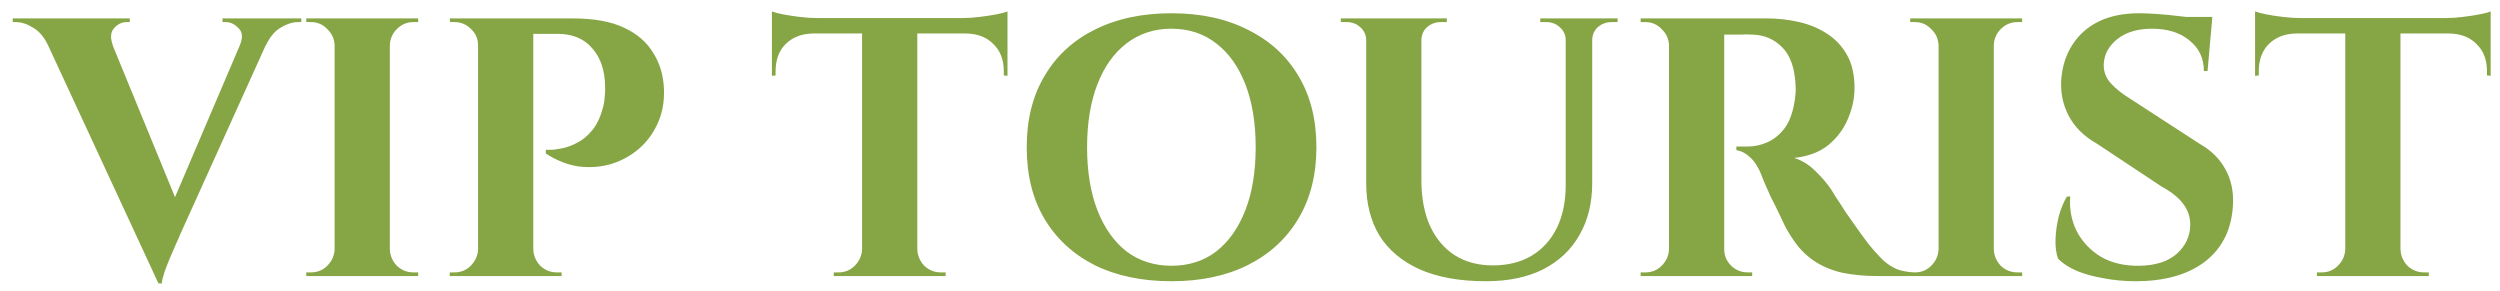 <svg width="163" height="19" viewBox="0 0 163 19" fill="none" xmlns="http://www.w3.org/2000/svg">
<path d="M10.332 18.48L2.388 1.344H6.684L11.82 13.848L10.332 18.48ZM10.332 18.48L10.26 15.552L16.356 1.272H18.084L11.724 15.336C11.692 15.432 11.612 15.616 11.484 15.888C11.372 16.144 11.244 16.44 11.1 16.776C10.956 17.112 10.828 17.44 10.716 17.76C10.62 18.064 10.564 18.304 10.548 18.48H10.332ZM15.636 2.952C15.844 2.472 15.82 2.104 15.564 1.848C15.308 1.576 15.028 1.44 14.724 1.44H14.508V1.2H19.644V1.44C19.644 1.44 19.604 1.44 19.524 1.44C19.46 1.44 19.428 1.44 19.428 1.44C19.076 1.44 18.7 1.56 18.3 1.8C17.916 2.024 17.596 2.408 17.34 2.952H15.636ZM7.356 2.952H3.132C2.876 2.408 2.548 2.024 2.148 1.8C1.764 1.56 1.388 1.44 1.02 1.44C1.02 1.44 0.988 1.44 0.924 1.44C0.86 1.44 0.828 1.44 0.828 1.44V1.2H8.46V1.44H8.244C7.94 1.44 7.668 1.576 7.428 1.848C7.204 2.104 7.18 2.472 7.356 2.952ZM25.417 1.2V18H21.817V1.2H25.417ZM21.889 16.248V18H19.969V17.76C19.969 17.76 20.017 17.76 20.113 17.76C20.225 17.76 20.281 17.76 20.281 17.76C20.697 17.76 21.049 17.616 21.337 17.328C21.641 17.024 21.801 16.664 21.817 16.248H21.889ZM21.889 2.952H21.817C21.801 2.536 21.641 2.184 21.337 1.896C21.049 1.592 20.697 1.44 20.281 1.44C20.281 1.44 20.225 1.44 20.113 1.44C20.017 1.44 19.969 1.44 19.969 1.44V1.2H21.889V2.952ZM25.345 16.248H25.417C25.433 16.664 25.585 17.024 25.873 17.328C26.177 17.616 26.537 17.76 26.953 17.76C26.953 17.76 27.001 17.76 27.097 17.76C27.193 17.76 27.249 17.76 27.265 17.76V18H25.345V16.248ZM25.345 2.952V1.2H27.265V1.44C27.249 1.44 27.193 1.44 27.097 1.44C27.001 1.44 26.953 1.44 26.953 1.44C26.537 1.44 26.177 1.592 25.873 1.896C25.585 2.184 25.433 2.536 25.417 2.952H25.345ZM34.458 1.2H37.338C38.714 1.2 39.826 1.4 40.674 1.8C41.538 2.2 42.178 2.752 42.594 3.456C43.026 4.144 43.258 4.928 43.29 5.808C43.322 6.624 43.186 7.368 42.882 8.04C42.578 8.712 42.162 9.272 41.634 9.72C41.106 10.168 40.498 10.496 39.81 10.704C39.138 10.896 38.434 10.944 37.698 10.848C36.978 10.736 36.274 10.456 35.586 10.008V9.768C35.586 9.768 35.682 9.768 35.874 9.768C36.082 9.768 36.338 9.736 36.642 9.672C36.962 9.608 37.29 9.488 37.626 9.312C37.978 9.136 38.306 8.864 38.61 8.496C38.914 8.128 39.146 7.64 39.306 7.032C39.37 6.824 39.41 6.592 39.426 6.336C39.458 6.064 39.466 5.816 39.45 5.592C39.434 4.568 39.154 3.752 38.61 3.144C38.082 2.52 37.33 2.208 36.354 2.208H34.698C34.698 2.208 34.674 2.128 34.626 1.968C34.594 1.792 34.554 1.624 34.506 1.464C34.474 1.288 34.458 1.2 34.458 1.2ZM34.77 1.2V18H31.17V1.2H34.77ZM31.242 16.248V18H29.322V17.76C29.338 17.76 29.386 17.76 29.466 17.76C29.562 17.76 29.618 17.76 29.634 17.76C30.05 17.76 30.402 17.616 30.69 17.328C30.994 17.024 31.154 16.664 31.17 16.248H31.242ZM31.242 2.952H31.17C31.17 2.536 31.018 2.184 30.714 1.896C30.41 1.592 30.05 1.44 29.634 1.44C29.618 1.44 29.57 1.44 29.49 1.44C29.41 1.44 29.362 1.44 29.346 1.44L29.322 1.2H31.242V2.952ZM34.698 16.248H34.77C34.786 16.664 34.938 17.024 35.226 17.328C35.53 17.616 35.89 17.76 36.306 17.76C36.322 17.76 36.37 17.76 36.45 17.76C36.546 17.76 36.602 17.76 36.618 17.76V18H34.698V16.248ZM59.808 1.272V18H56.208V1.272H59.808ZM65.688 1.176V2.184H50.328V1.176H65.688ZM65.688 2.112V4.944L65.448 4.92V4.656C65.448 3.904 65.224 3.312 64.776 2.88C64.344 2.432 63.752 2.2 63 2.184V2.112H65.688ZM65.688 0.744V1.44L62.76 1.176C63.112 1.176 63.48 1.152 63.864 1.104C64.264 1.056 64.632 1 64.968 0.936C65.304 0.872 65.544 0.808 65.688 0.744ZM56.28 16.248V18H54.36V17.76C54.36 17.76 54.408 17.76 54.504 17.76C54.616 17.76 54.672 17.76 54.672 17.76C55.088 17.76 55.44 17.616 55.728 17.328C56.032 17.024 56.192 16.664 56.208 16.248H56.28ZM59.736 16.248H59.808C59.824 16.664 59.976 17.024 60.264 17.328C60.568 17.616 60.928 17.76 61.344 17.76C61.344 17.76 61.392 17.76 61.488 17.76C61.6 17.76 61.656 17.76 61.656 17.76V18H59.736V16.248ZM52.992 2.112V2.184C52.256 2.2 51.664 2.432 51.216 2.88C50.784 3.312 50.568 3.904 50.568 4.656V4.92L50.328 4.944V2.112H52.992ZM50.328 0.744C50.488 0.808 50.728 0.872 51.048 0.936C51.384 1 51.752 1.056 52.152 1.104C52.552 1.152 52.92 1.176 53.256 1.176L50.328 1.44V0.744ZM76.374 0.864C78.294 0.864 79.958 1.224 81.366 1.944C82.79 2.648 83.886 3.648 84.654 4.944C85.438 6.24 85.83 7.792 85.83 9.6C85.83 11.392 85.438 12.944 84.654 14.256C83.886 15.552 82.79 16.56 81.366 17.28C79.958 17.984 78.294 18.336 76.374 18.336C74.454 18.336 72.782 17.984 71.358 17.28C69.95 16.56 68.862 15.552 68.094 14.256C67.326 12.96 66.942 11.408 66.942 9.6C66.942 7.808 67.326 6.264 68.094 4.968C68.862 3.656 69.95 2.648 71.358 1.944C72.782 1.224 74.454 0.864 76.374 0.864ZM76.374 17.328C77.51 17.328 78.486 17.016 79.302 16.392C80.118 15.752 80.75 14.856 81.198 13.704C81.646 12.552 81.87 11.184 81.87 9.6C81.87 8.016 81.646 6.648 81.198 5.496C80.75 4.344 80.118 3.456 79.302 2.832C78.486 2.192 77.51 1.872 76.374 1.872C75.254 1.872 74.278 2.192 73.446 2.832C72.63 3.456 71.998 4.344 71.55 5.496C71.102 6.648 70.878 8.016 70.878 9.6C70.878 11.184 71.102 12.552 71.55 13.704C71.998 14.856 72.63 15.752 73.446 16.392C74.278 17.016 75.254 17.328 76.374 17.328ZM92.676 1.2V11.76C92.676 12.896 92.86 13.88 93.228 14.712C93.612 15.544 94.148 16.184 94.836 16.632C95.54 17.08 96.372 17.304 97.332 17.304C98.308 17.304 99.148 17.096 99.852 16.68C100.572 16.248 101.124 15.64 101.508 14.856C101.892 14.072 102.084 13.144 102.084 12.072V1.2H103.812V11.928C103.812 13.24 103.532 14.376 102.972 15.336C102.428 16.296 101.636 17.04 100.596 17.568C99.572 18.08 98.332 18.336 96.876 18.336C95.18 18.336 93.748 18.08 92.58 17.568C91.412 17.04 90.532 16.304 89.94 15.36C89.364 14.4 89.076 13.264 89.076 11.952V1.2H92.676ZM89.148 1.2V2.64H89.076C89.076 2.288 88.948 2 88.692 1.776C88.452 1.552 88.156 1.44 87.804 1.44C87.804 1.44 87.74 1.44 87.612 1.44C87.484 1.44 87.42 1.44 87.42 1.44V1.2H89.148ZM94.332 1.2V1.44C94.332 1.44 94.268 1.44 94.14 1.44C94.012 1.44 93.948 1.44 93.948 1.44C93.596 1.44 93.292 1.552 93.036 1.776C92.796 2 92.676 2.288 92.676 2.64H92.628V1.2H94.332ZM102.156 1.2V2.64H102.084C102.084 2.288 101.956 2 101.7 1.776C101.46 1.552 101.164 1.44 100.812 1.44C100.812 1.44 100.748 1.44 100.62 1.44C100.492 1.44 100.428 1.44 100.428 1.44V1.2H102.156ZM105.468 1.2V1.44C105.468 1.44 105.404 1.44 105.276 1.44C105.148 1.44 105.084 1.44 105.084 1.44C104.732 1.44 104.428 1.552 104.172 1.776C103.932 2 103.812 2.288 103.812 2.64H103.764V1.2H105.468ZM112.107 1.2H115.203C115.923 1.2 116.627 1.28 117.315 1.44C118.003 1.6 118.611 1.856 119.139 2.208C119.683 2.56 120.115 3.024 120.435 3.6C120.755 4.176 120.915 4.888 120.915 5.736C120.915 6.408 120.771 7.08 120.483 7.752C120.211 8.408 119.787 8.976 119.211 9.456C118.635 9.92 117.891 10.2 116.979 10.296C117.491 10.456 117.955 10.744 118.371 11.16C118.803 11.576 119.155 11.992 119.427 12.408C119.443 12.44 119.531 12.584 119.691 12.84C119.867 13.096 120.075 13.416 120.315 13.8C120.571 14.168 120.835 14.544 121.107 14.928C121.379 15.312 121.627 15.648 121.851 15.936C122.203 16.368 122.523 16.72 122.811 16.992C123.099 17.248 123.403 17.44 123.723 17.568C124.043 17.68 124.411 17.744 124.827 17.76V18H122.475C121.611 18 120.827 17.928 120.123 17.784C119.419 17.624 118.795 17.36 118.251 16.992C117.707 16.624 117.235 16.128 116.835 15.504C116.707 15.312 116.563 15.072 116.403 14.784C116.259 14.48 116.107 14.16 115.947 13.824C115.787 13.488 115.627 13.168 115.467 12.864C115.323 12.544 115.195 12.256 115.083 12C114.971 11.744 114.891 11.544 114.843 11.4C114.635 10.888 114.387 10.504 114.099 10.248C113.827 9.992 113.531 9.84 113.211 9.792V9.552C113.259 9.552 113.355 9.552 113.499 9.552C113.643 9.552 113.795 9.552 113.955 9.552C114.387 9.552 114.803 9.464 115.203 9.288C115.619 9.112 115.987 8.824 116.307 8.424C116.627 8.024 116.851 7.472 116.979 6.768C117.011 6.624 117.035 6.456 117.051 6.264C117.083 6.072 117.091 5.856 117.075 5.616C117.027 4.464 116.739 3.624 116.211 3.096C115.683 2.552 115.027 2.272 114.243 2.256C114.019 2.24 113.771 2.24 113.499 2.256C113.243 2.256 113.003 2.256 112.779 2.256C112.571 2.256 112.427 2.256 112.347 2.256C112.347 2.24 112.323 2.152 112.275 1.992C112.243 1.816 112.203 1.64 112.155 1.464C112.123 1.288 112.107 1.2 112.107 1.2ZM112.419 1.2V18H108.819V1.2H112.419ZM108.891 16.248V18H106.971V17.76C106.987 17.76 107.035 17.76 107.115 17.76C107.211 17.76 107.267 17.76 107.283 17.76C107.699 17.76 108.051 17.616 108.339 17.328C108.643 17.024 108.803 16.664 108.819 16.248H108.891ZM108.891 2.952H108.819C108.803 2.536 108.643 2.184 108.339 1.896C108.051 1.592 107.699 1.44 107.283 1.44C107.267 1.44 107.211 1.44 107.115 1.44C107.035 1.44 106.987 1.44 106.971 1.44V1.2H108.891V2.952ZM112.347 16.248H112.419C112.419 16.664 112.571 17.024 112.875 17.328C113.179 17.616 113.539 17.76 113.955 17.76C113.987 17.76 114.043 17.76 114.123 17.76C114.203 17.76 114.243 17.76 114.243 17.76V18H112.347V16.248ZM129.995 1.2V18H126.395V1.2H129.995ZM126.467 16.248V18H124.547V17.76C124.547 17.76 124.595 17.76 124.691 17.76C124.803 17.76 124.859 17.76 124.859 17.76C125.275 17.76 125.627 17.616 125.915 17.328C126.219 17.024 126.379 16.664 126.395 16.248H126.467ZM126.467 2.952H126.395C126.379 2.536 126.219 2.184 125.915 1.896C125.627 1.592 125.275 1.44 124.859 1.44C124.859 1.44 124.803 1.44 124.691 1.44C124.595 1.44 124.547 1.44 124.547 1.44V1.2H126.467V2.952ZM129.923 16.248H129.995C130.011 16.664 130.163 17.024 130.451 17.328C130.755 17.616 131.115 17.76 131.531 17.76C131.531 17.76 131.579 17.76 131.675 17.76C131.771 17.76 131.827 17.76 131.843 17.76V18H129.923V16.248ZM129.923 2.952V1.2H131.843V1.44C131.827 1.44 131.771 1.44 131.675 1.44C131.579 1.44 131.531 1.44 131.531 1.44C131.115 1.44 130.755 1.592 130.451 1.896C130.163 2.184 130.011 2.536 129.995 2.952H129.923ZM139.468 0.864C139.788 0.864 140.18 0.88 140.644 0.912C141.124 0.944 141.612 0.992 142.108 1.056C142.62 1.104 143.06 1.16 143.428 1.224C143.812 1.272 144.076 1.328 144.22 1.392L143.932 4.632H143.692C143.692 3.8 143.38 3.136 142.756 2.64C142.148 2.128 141.332 1.872 140.308 1.872C139.38 1.872 138.628 2.096 138.052 2.544C137.492 2.992 137.196 3.536 137.164 4.176C137.148 4.656 137.3 5.072 137.62 5.424C137.94 5.776 138.348 6.104 138.844 6.408L143.428 9.384C144.164 9.8 144.716 10.344 145.084 11.016C145.468 11.688 145.636 12.472 145.588 13.368C145.508 14.936 144.908 16.16 143.788 17.04C142.668 17.904 141.148 18.336 139.228 18.336C138.524 18.336 137.836 18.272 137.164 18.144C136.508 18.032 135.924 17.872 135.412 17.664C134.9 17.44 134.492 17.176 134.188 16.872C134.06 16.52 134.004 16.096 134.02 15.6C134.036 15.104 134.108 14.6 134.236 14.088C134.38 13.576 134.556 13.152 134.764 12.816H134.98C134.916 13.632 135.06 14.392 135.412 15.096C135.78 15.784 136.308 16.336 136.996 16.752C137.7 17.152 138.532 17.344 139.492 17.328C140.548 17.312 141.364 17.048 141.94 16.536C142.516 16.008 142.804 15.376 142.804 14.64C142.804 14.144 142.652 13.696 142.348 13.296C142.06 12.896 141.58 12.512 140.908 12.144L136.708 9.36C135.86 8.88 135.244 8.264 134.86 7.512C134.476 6.76 134.324 5.944 134.404 5.064C134.484 4.232 134.732 3.504 135.148 2.88C135.564 2.24 136.132 1.744 136.852 1.392C137.588 1.04 138.46 0.864 139.468 0.864ZM144.244 1.104L144.196 1.608H141.364V1.104H144.244ZM156.511 1.272V18H152.911V1.272H156.511ZM162.391 1.176V2.184H147.031V1.176H162.391ZM162.391 2.112V4.944L162.151 4.92V4.656C162.151 3.904 161.927 3.312 161.479 2.88C161.047 2.432 160.455 2.2 159.703 2.184V2.112H162.391ZM162.391 0.744V1.44L159.463 1.176C159.815 1.176 160.183 1.152 160.567 1.104C160.967 1.056 161.335 1 161.671 0.936C162.007 0.872 162.247 0.808 162.391 0.744ZM152.983 16.248V18H151.063V17.76C151.063 17.76 151.111 17.76 151.207 17.76C151.319 17.76 151.375 17.76 151.375 17.76C151.791 17.76 152.143 17.616 152.431 17.328C152.735 17.024 152.895 16.664 152.911 16.248H152.983ZM156.439 16.248H156.511C156.527 16.664 156.679 17.024 156.967 17.328C157.271 17.616 157.631 17.76 158.047 17.76C158.047 17.76 158.095 17.76 158.191 17.76C158.303 17.76 158.359 17.76 158.359 17.76V18H156.439V16.248ZM149.695 2.112V2.184C148.959 2.2 148.367 2.432 147.919 2.88C147.487 3.312 147.271 3.904 147.271 4.656V4.92L147.031 4.944V2.112H149.695ZM147.031 0.744C147.191 0.808 147.431 0.872 147.751 0.936C148.087 1 148.455 1.056 148.855 1.104C149.255 1.152 149.623 1.176 149.959 1.176L147.031 1.44V0.744Z" fill="#86A545"/>
</svg>
